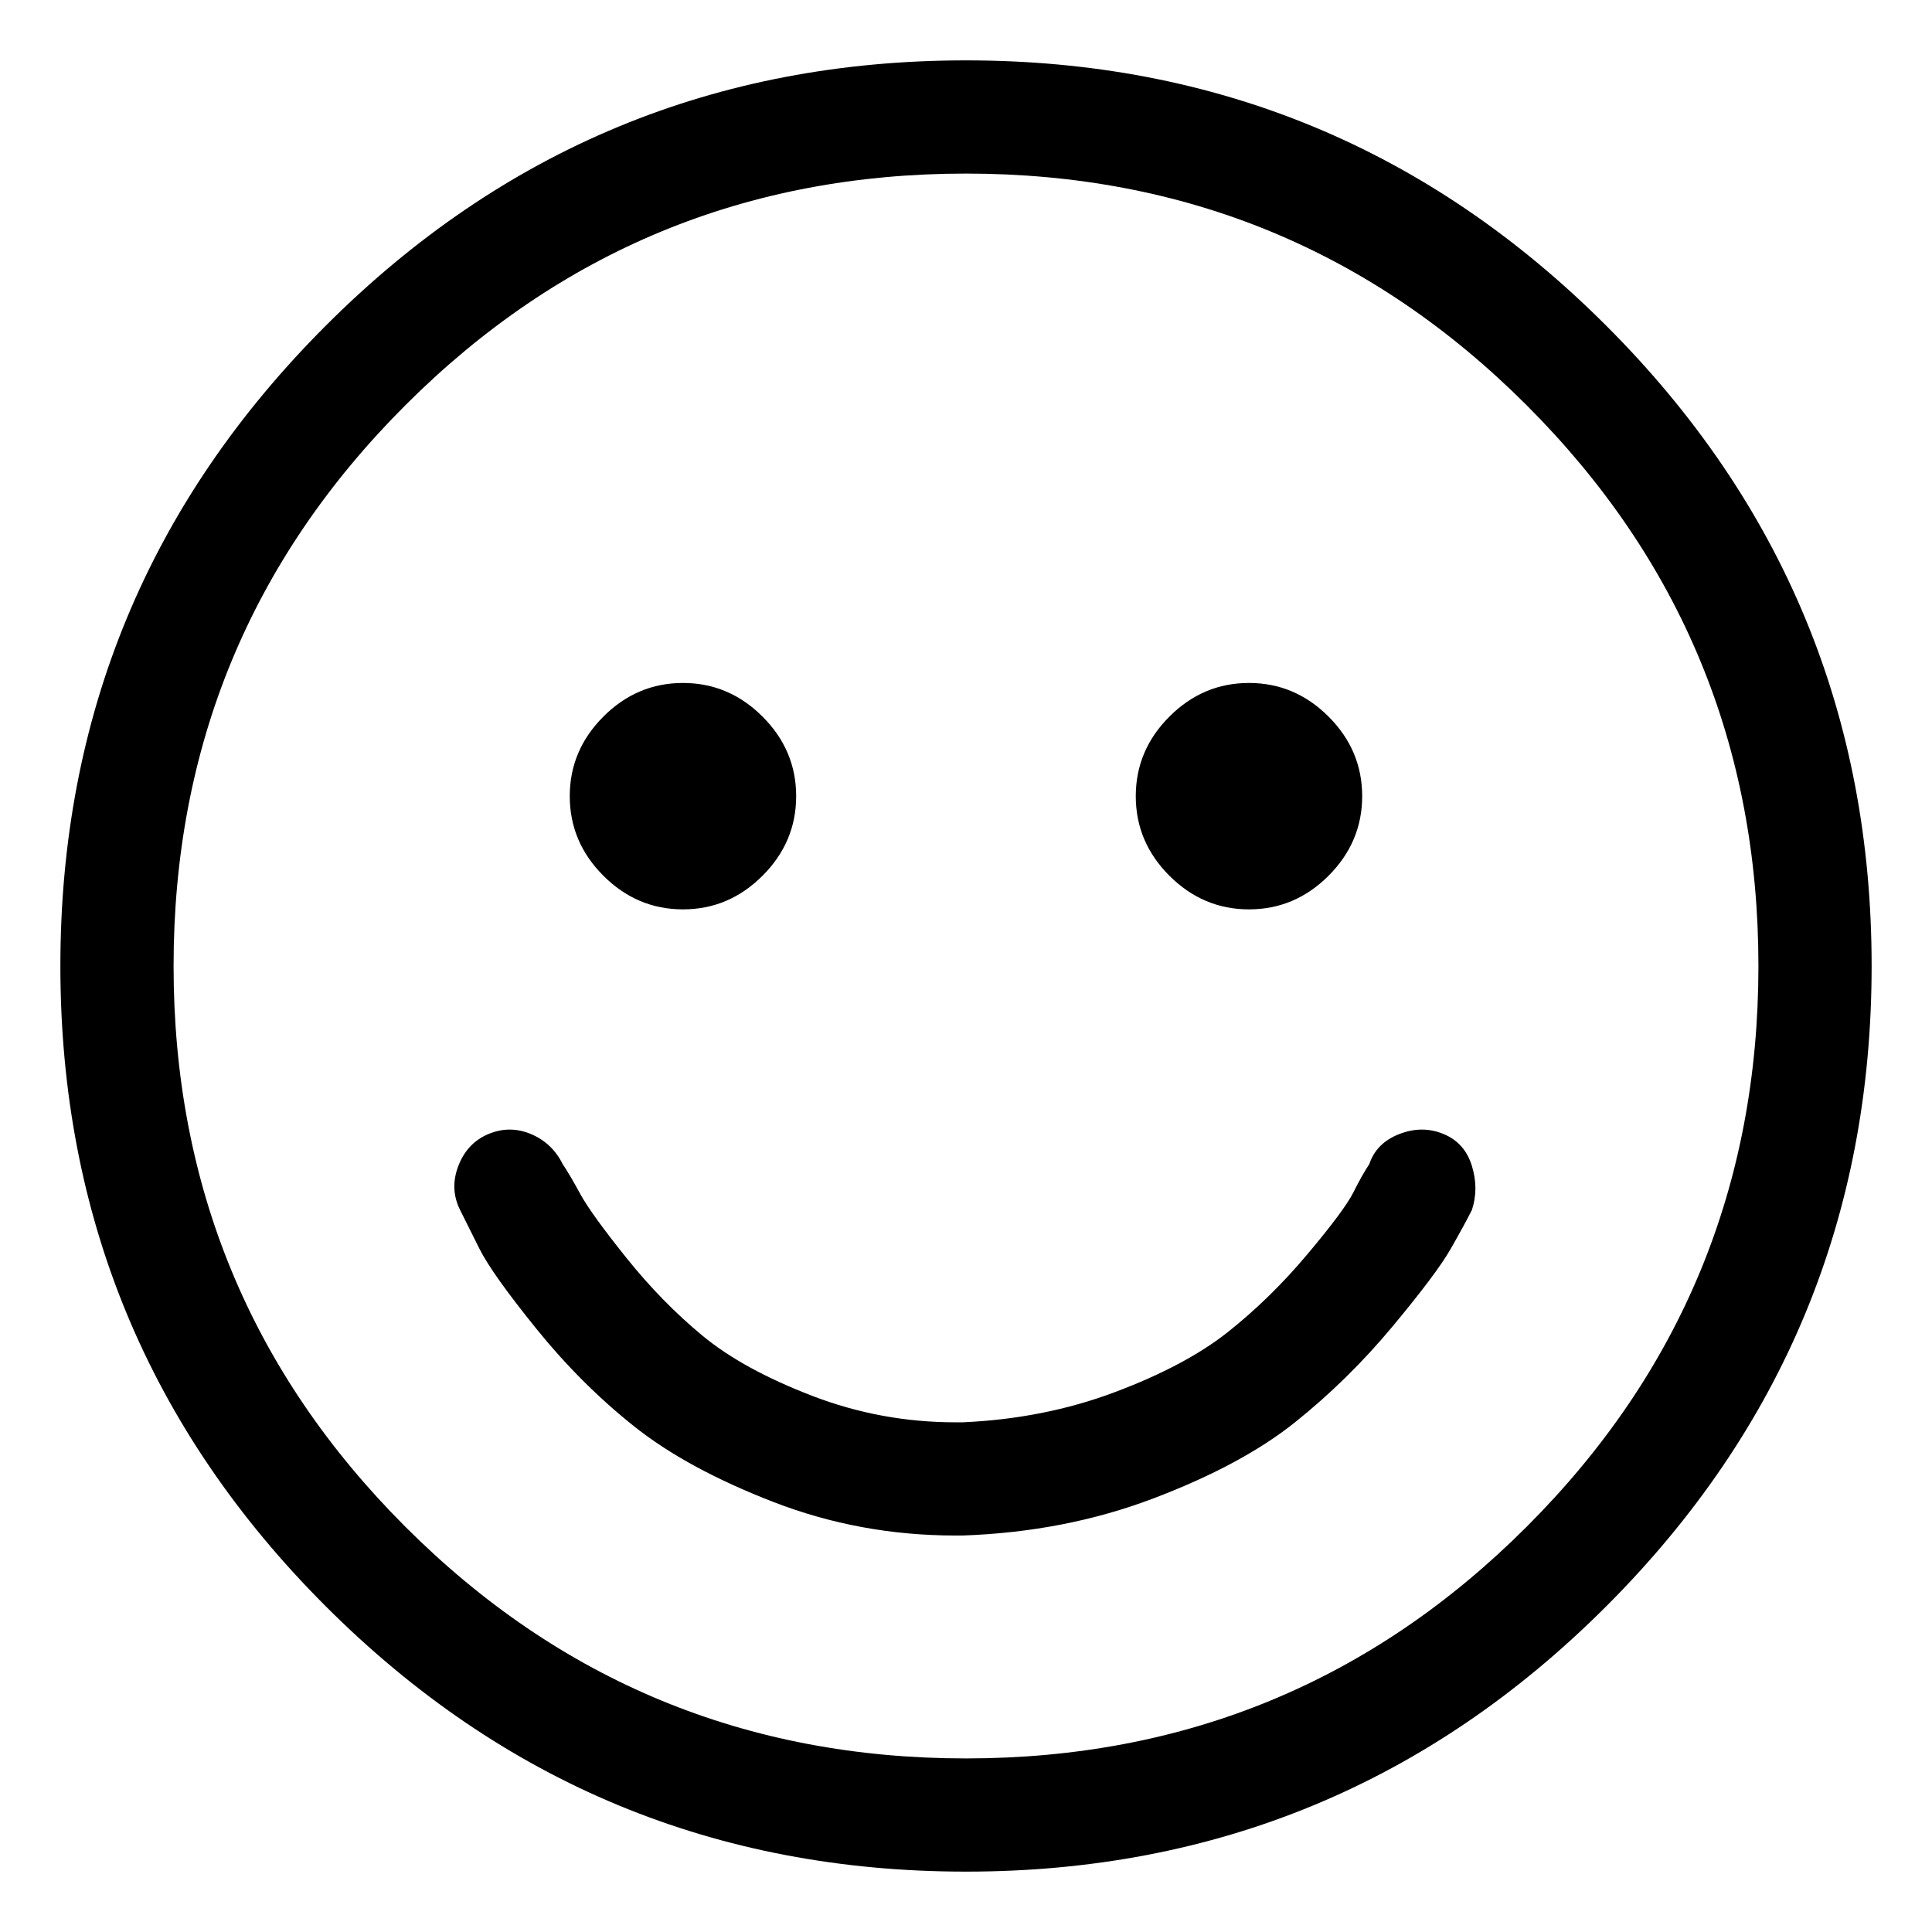 <svg viewBox="0 0 32 32" enable-background="new 0 0 32 32" xmlns="http://www.w3.org/2000/svg"><title>emoticon-smile</title><path d="M23.91 18.783c-.234-.098-.479-.098-.732 0-.254.098-.42.264-.498.498-.078.117-.166.273-.264.469-.098.195-.352.537-.762 1.025-.41.488-.85.918-1.318 1.289-.469.371-1.094.703-1.875.996-.781.293-1.621.459-2.52.498h-.117c-.82 0-1.611-.146-2.373-.439-.762-.293-1.367-.625-1.816-.996-.449-.371-.869-.801-1.26-1.289-.391-.488-.645-.84-.762-1.055-.117-.215-.215-.381-.293-.498-.117-.234-.293-.4-.527-.498-.234-.098-.469-.098-.703 0-.234.098-.4.273-.498.527-.098.254-.088.498.029.732l.322.645c.137.273.449.713.938 1.318.488.605 1.025 1.143 1.611 1.611.586.469 1.357.889 2.314 1.26.957.371 1.963.557 3.018.557h.117c1.133-.039 2.187-.244 3.164-.615.977-.371 1.758-.791 2.344-1.26.586-.469 1.123-.996 1.611-1.582.488-.586.811-1.016.967-1.289.156-.273.273-.488.352-.645.078-.234.078-.479 0-.732-.078-.254-.234-.43-.469-.527zm-7.91-17.783c-4.141 0-7.676 1.465-10.605 4.395-2.93 2.93-4.395 6.465-4.395 10.605 0 4.141 1.465 7.676 4.395 10.605 2.93 2.93 6.465 4.395 10.605 4.395 4.141 0 7.676-1.465 10.605-4.395 2.93-2.93 4.395-6.465 4.395-10.605 0-4.141-1.465-7.676-4.395-10.605-2.93-2.93-6.465-4.395-10.605-4.395zm0 28.125c-3.633 0-6.729-1.279-9.287-3.838-2.559-2.559-3.838-5.654-3.838-9.287 0-3.633 1.279-6.729 3.838-9.287 2.559-2.559 5.654-3.838 9.287-3.838 3.633 0 6.729 1.279 9.287 3.838 2.559 2.559 3.838 5.654 3.838 9.287 0 3.633-1.279 6.729-3.838 9.287-2.559 2.559-5.654 3.838-9.287 3.838zm-4.688-14.063c.508 0 .947-.186 1.318-.557.371-.371.557-.811.557-1.318 0-.508-.186-.947-.557-1.318-.371-.371-.811-.557-1.318-.557-.508 0-.947.186-1.318.557-.371.371-.557.811-.557 1.318 0 .508.186.947.557 1.318.371.371.811.557 1.318.557zm9.375 0c.508 0 .947-.186 1.318-.557.371-.371.557-.811.557-1.318 0-.508-.186-.947-.557-1.318-.371-.371-.811-.557-1.318-.557-.508 0-.947.186-1.318.557-.371.371-.557.811-.557 1.318 0 .508.186.947.557 1.318.371.371.811.557 1.318.557z"/></svg>